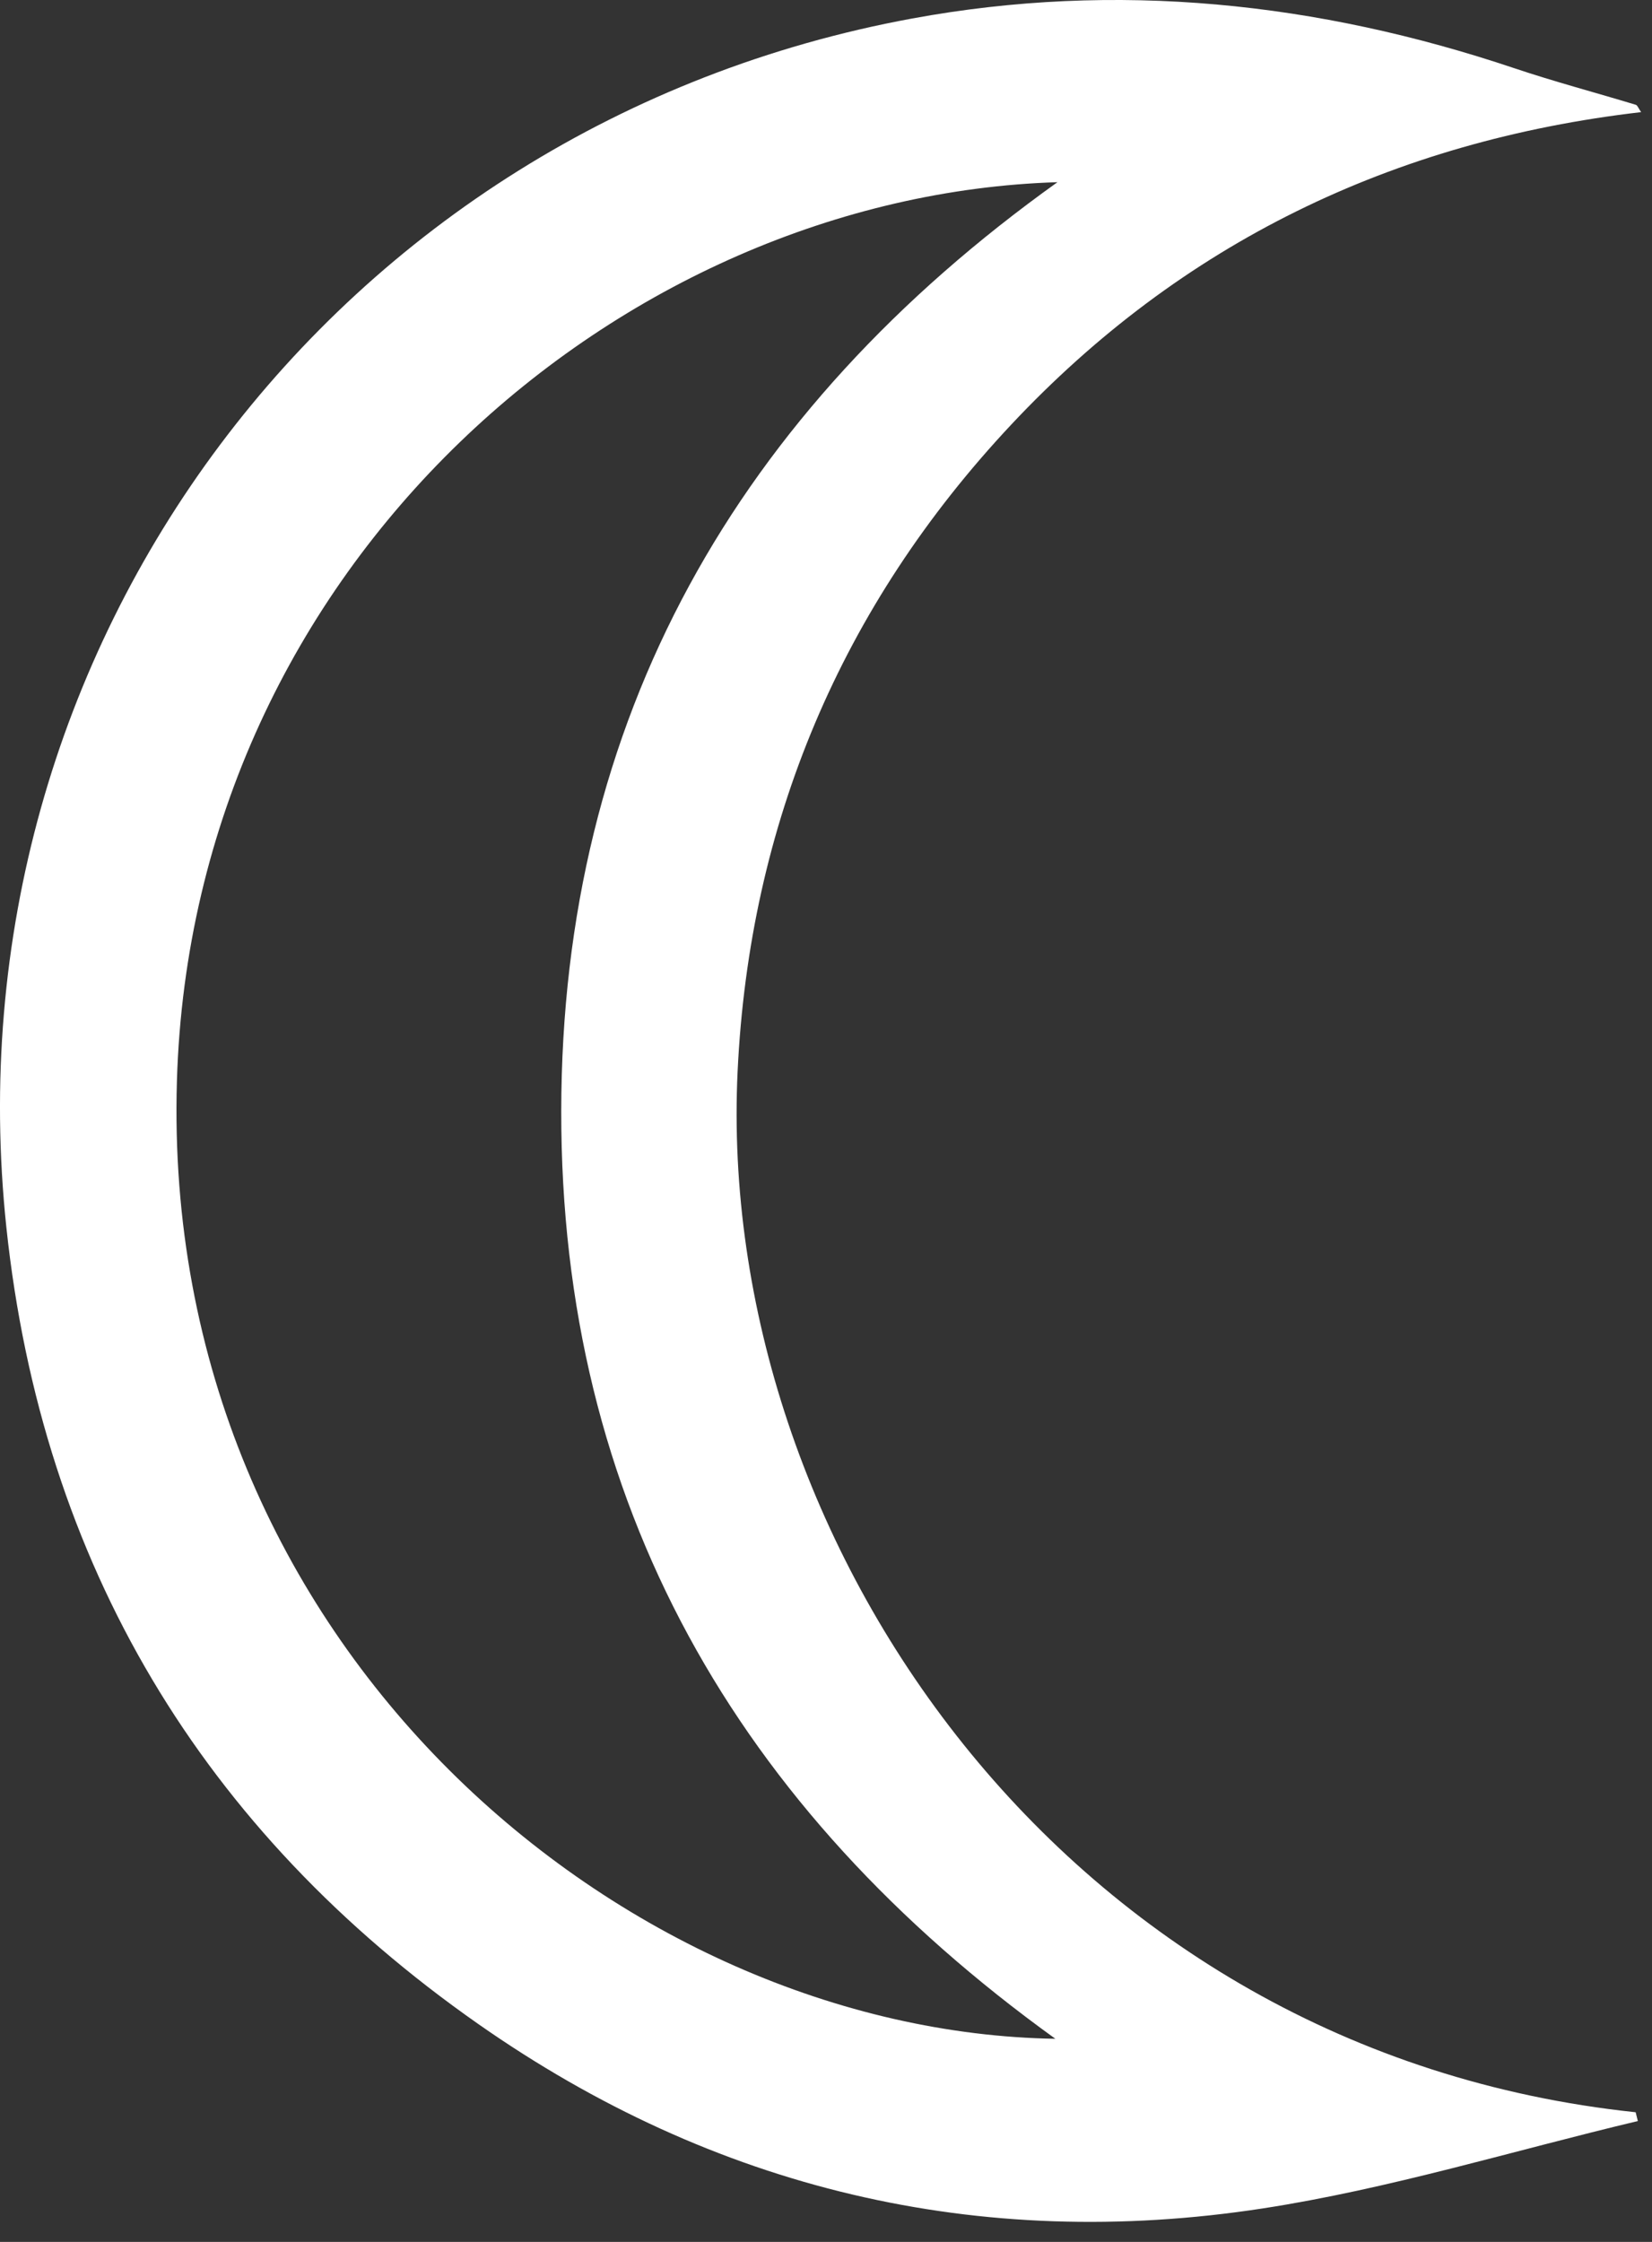 <?xml version="1.0" encoding="UTF-8"?>
<svg width="56px" height="76px" viewBox="0 0 56 76" version="1.1" xmlns="http://www.w3.org/2000/svg" xmlns:xlink="http://www.w3.org/1999/xlink">
    <rect x="0" y="0" width="56" height="76" fill="#333333" stroke="none"/>
    <title>Fill 16</title>
    <g id="Page-1" stroke="none" stroke-width="1" fill="none" fill-rule="evenodd">
        <path d="M35.775,69.114 C24.953,61.315 19.009,50.947 19.025,37.663 C19.04,24.367 24.974,13.951 35.846,6.176 C21.096,6.635 6.516,19.073 5.997,36.648 C5.429,55.875 21.258,68.886 35.775,69.114 M55.52,71.903 C51.285,72.91 47.093,74.205 42.805,74.865 C33.163,76.348 24.202,74.206 16.219,68.618 C6.855,62.063 1.427,53.021 0.216,41.61 C-1.873,21.915 11.381,4.224 30.917,0.628 C37.849,-0.648 44.666,0.072 51.337,2.314 C52.694,2.77 54.081,3.137 55.452,3.553 C55.508,3.571 55.541,3.672 55.631,3.801 C47.218,4.777 40.044,8.242 34.271,14.403 C28.509,20.552 25.404,27.933 25.004,36.314 C24.249,52.175 36.04,69.556 55.446,71.605 C55.47,71.704 55.495,71.803 55.52,71.903" id="Fill-16" fill="#FFFFFF"></path>
    </g>
</svg>